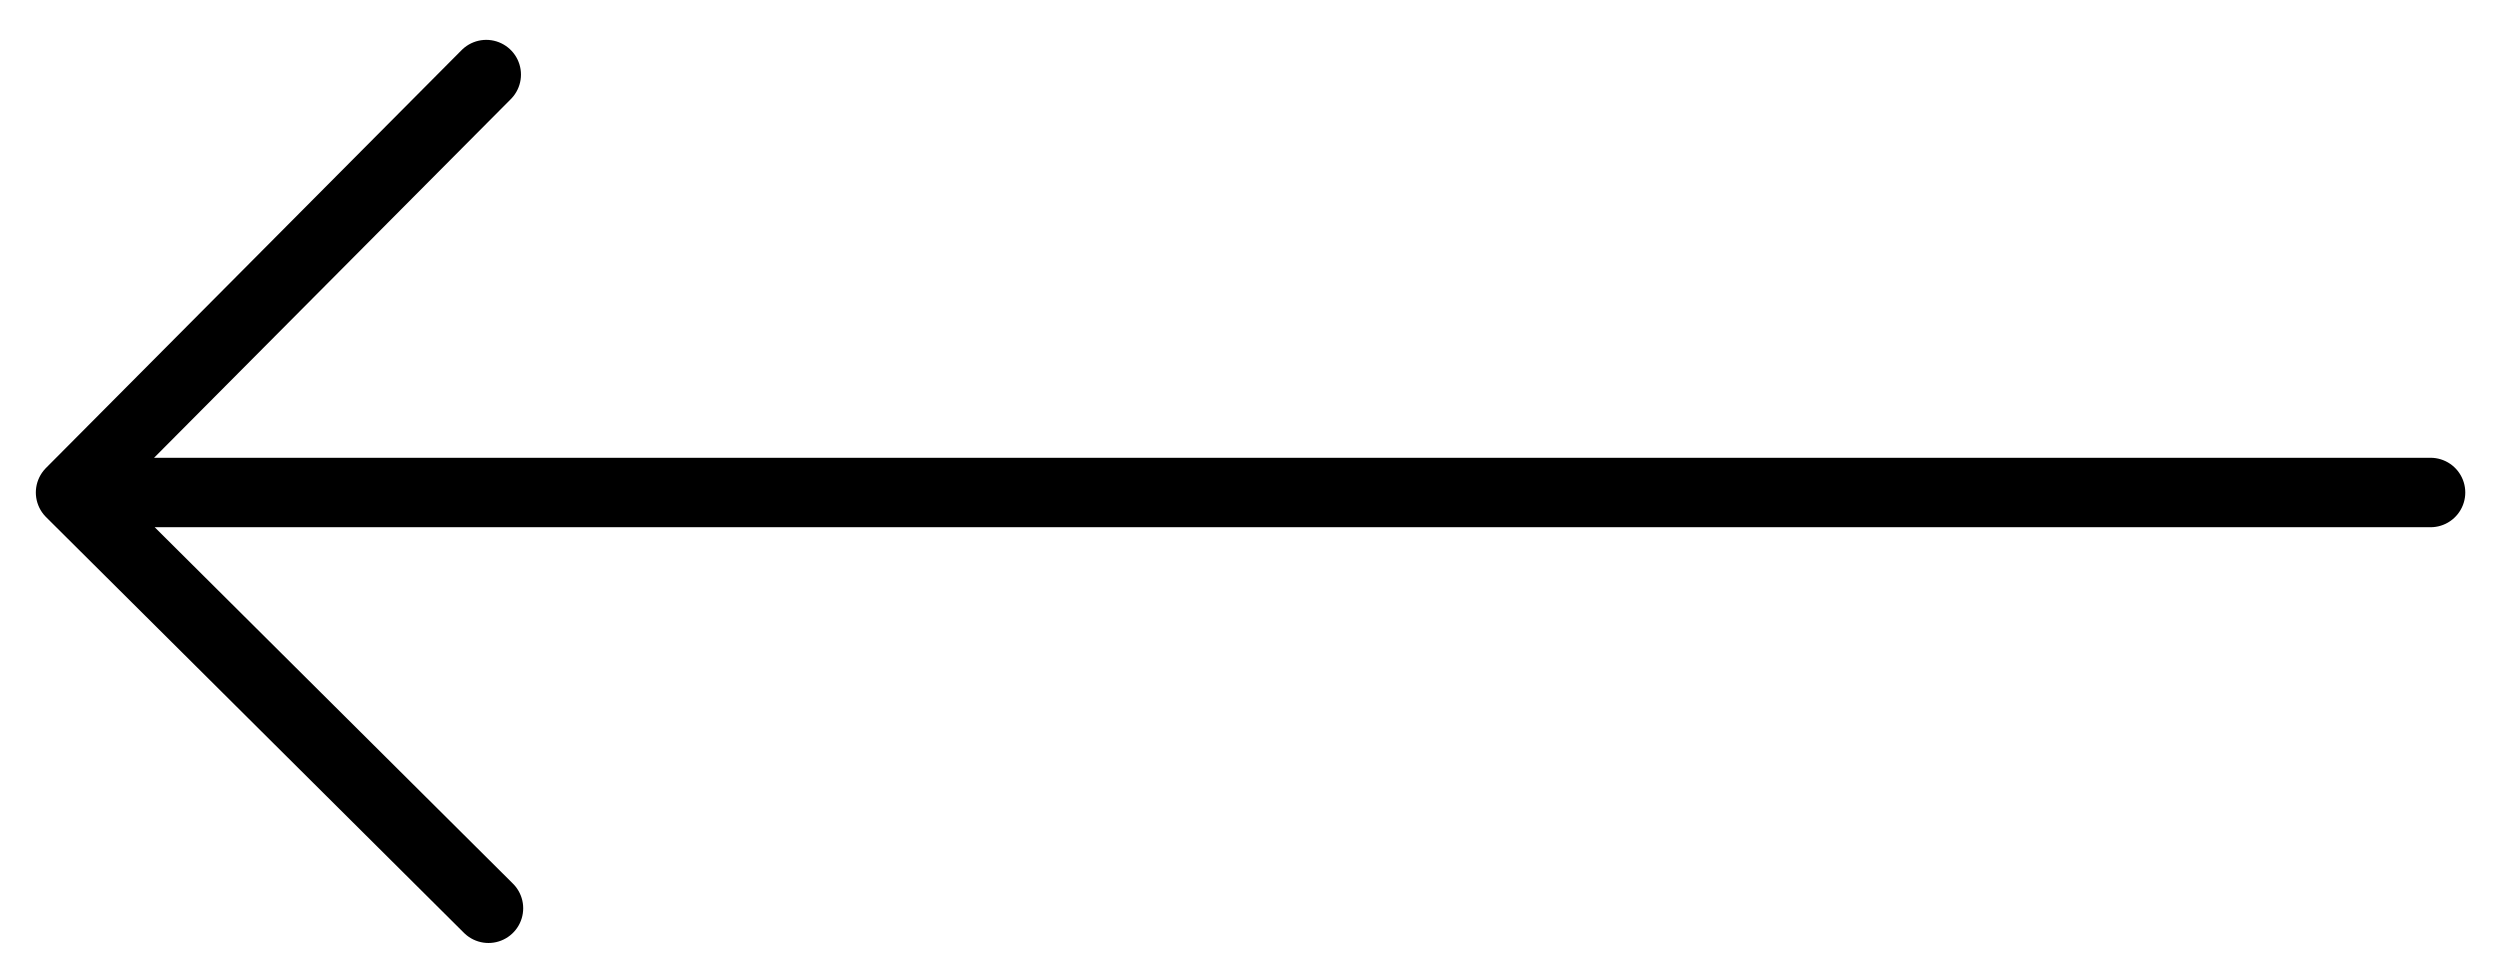 <svg width="36" height="14" viewBox="0 0 36 14" fill="none" xmlns="http://www.w3.org/2000/svg">
<path id="Vector" d="M35 7.092L1.016 7.092M1.016 7.092L7.002 1.074M1.016 7.092L7.034 13.079" stroke="black" stroke-linecap="round" stroke-linejoin="round"/>
</svg>
